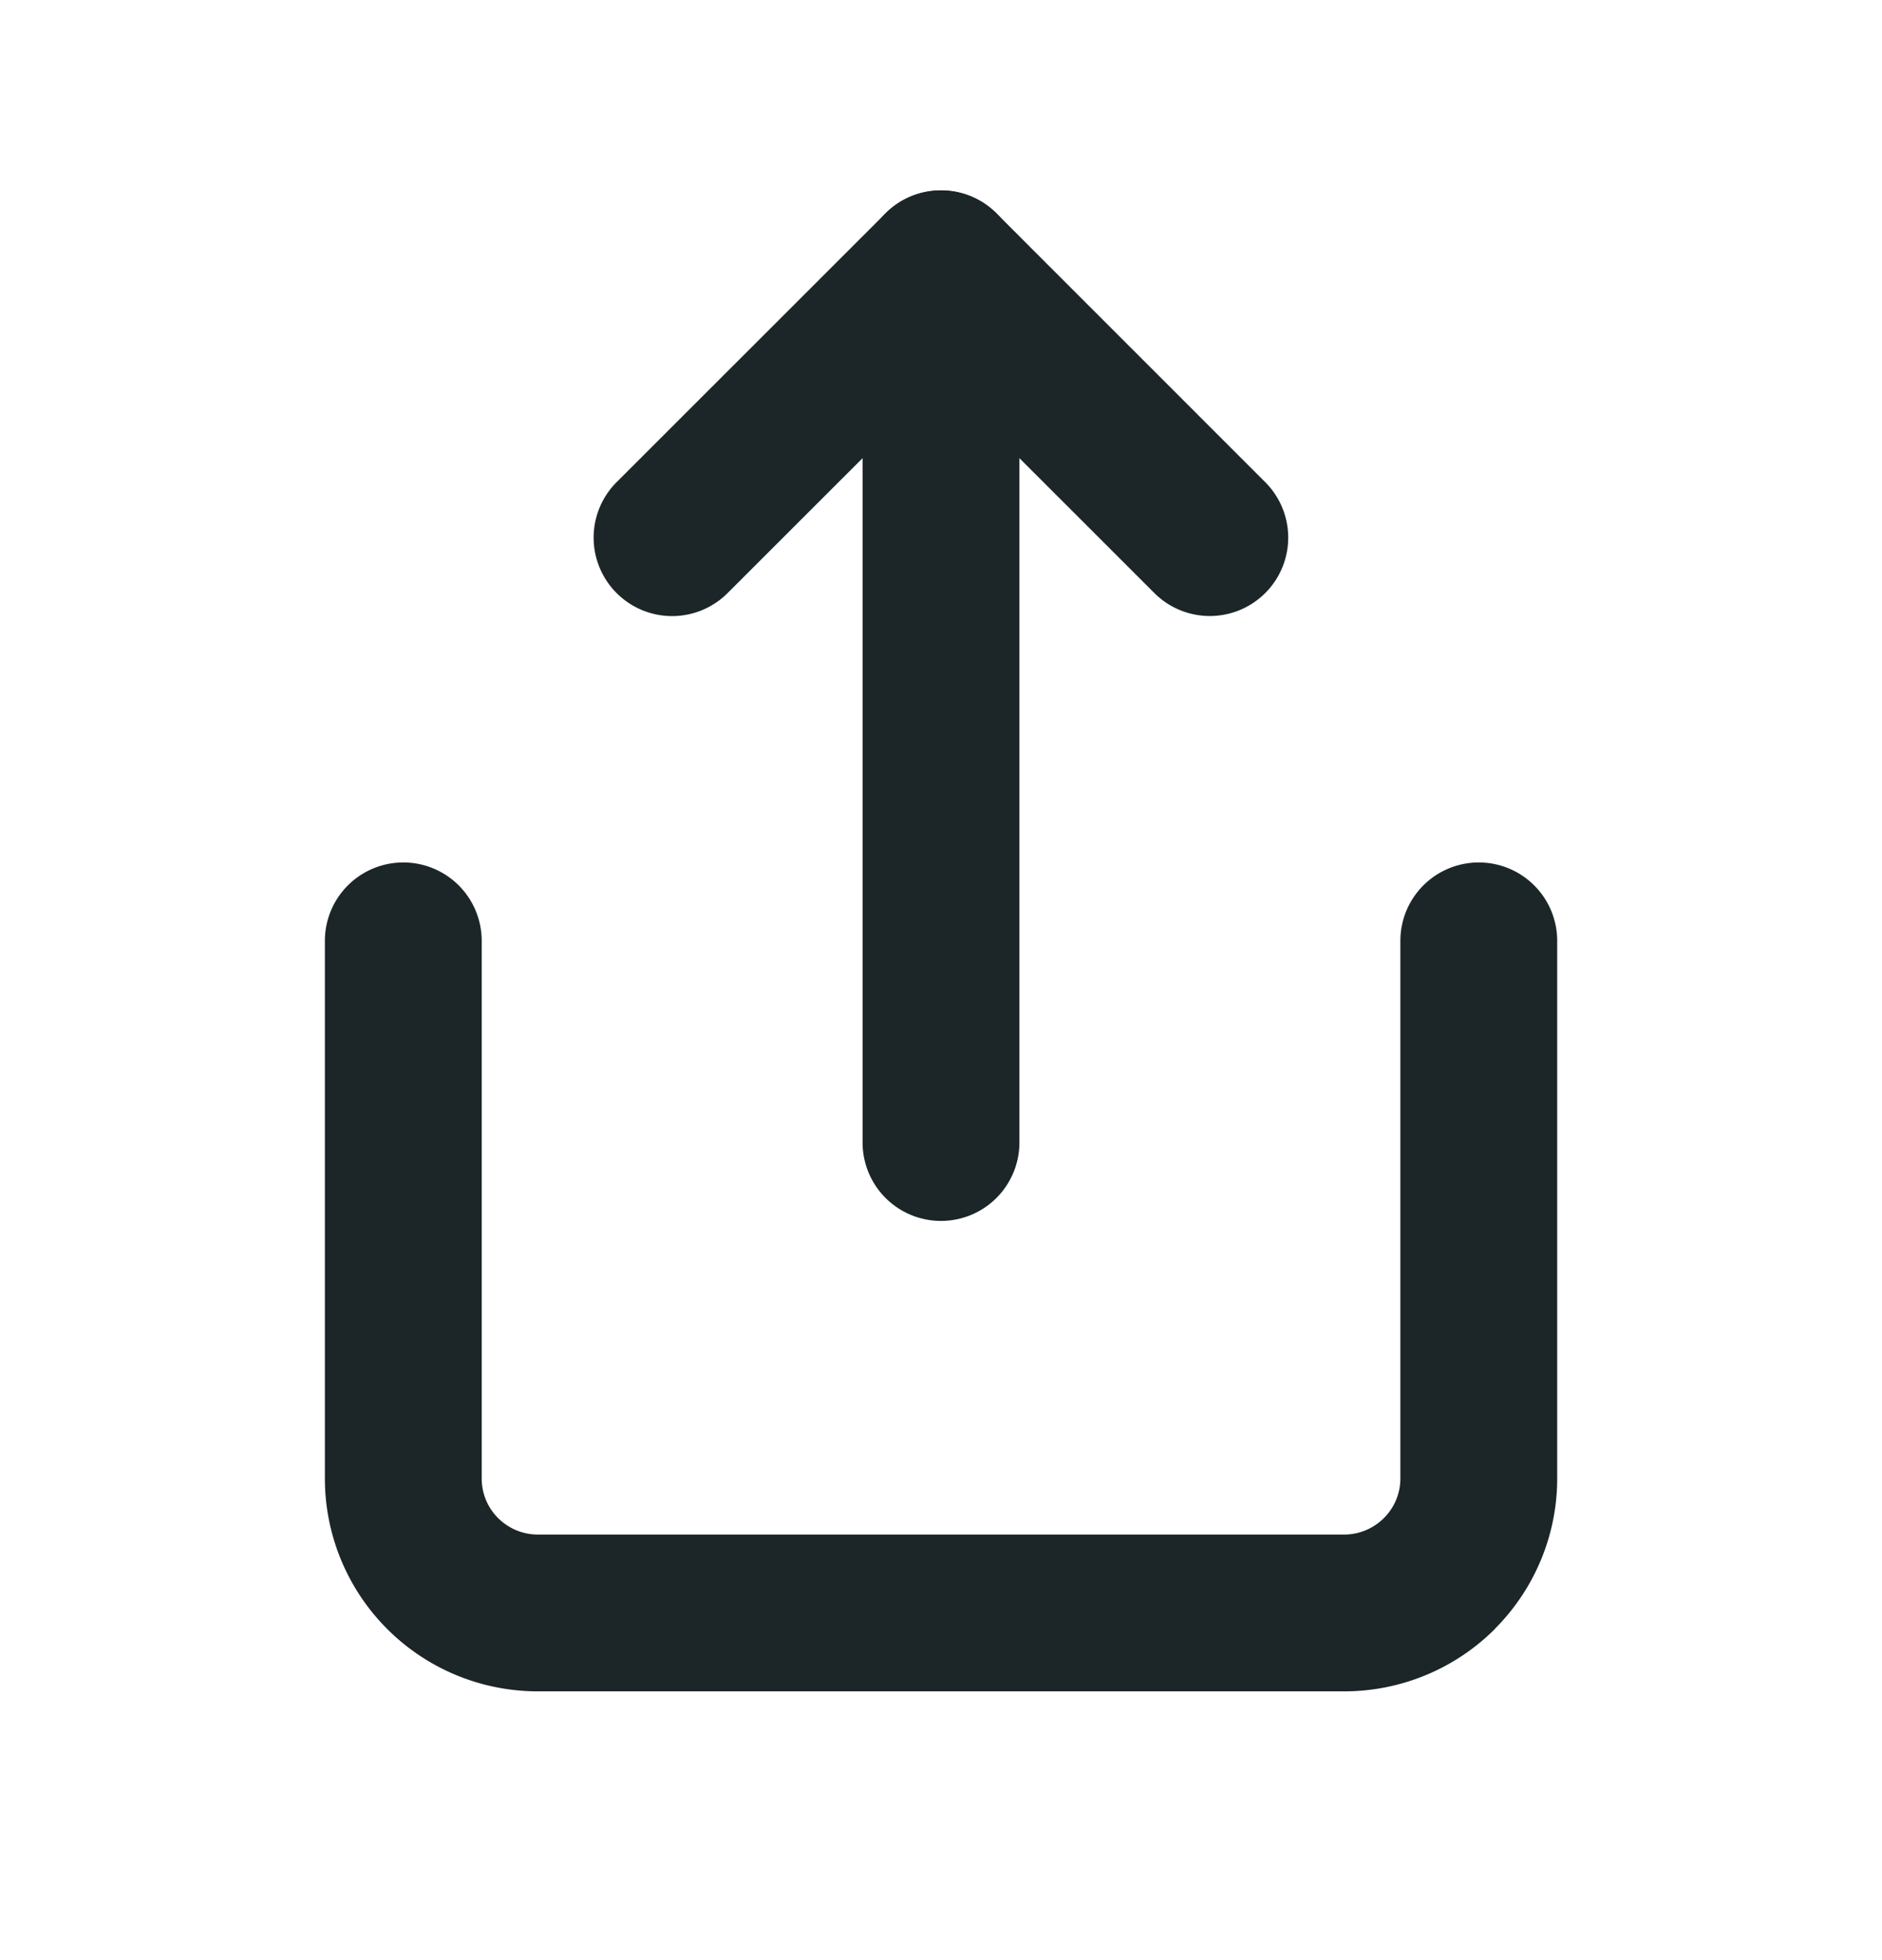 <?xml version="1.0" encoding="UTF-8" standalone="no"?>
<svg
   width="24"
   height="25"
   viewBox="0 0 24 25"
   fill="none"
   version="1.1"
   id="svg22"
   sodipodi:docname="share.svg"
   inkscape:version="1.1.2 (b8e25be8, 2022-02-05)"
   xmlns:inkscape="http://www.inkscape.org/namespaces/inkscape"
   xmlns:sodipodi="http://sodipodi.sourceforge.net/DTD/sodipodi-0.dtd"
   xmlns="http://www.w3.org/2000/svg"
   xmlns:svg="http://www.w3.org/2000/svg">
  <sodipodi:namedview
     id="namedview24"
     pagecolor="#ffffff"
     bordercolor="#666666"
     borderopacity="1.0"
     inkscape:pageshadow="2"
     inkscape:pageopacity="0.0"
     inkscape:pagecheckerboard="0"
     showgrid="false"
     inkscape:zoom="22"
     inkscape:cx="11.977273"
     inkscape:cy="12.5"
     inkscape:window-width="1440"
     inkscape:window-height="772"
     inkscape:window-x="0"
     inkscape:window-y="25"
     inkscape:window-maximized="1"
     inkscape:current-layer="svg22" />
  <g
     clip-path="url(#clip0_440_21857)"
     id="g15">
    <path
       style="color:#000000;fill:#1c2629;stroke-linecap:round;stroke-linejoin:round;-inkscape-stroke:none"
       d="m 5.143,11 a 1,1 0 0 0 -1,1 v 6.857 c 0,0.72 0.286,1.411 0.795,1.92 0.509,0.509 1.2,0.795 1.92,0.795 H 17.143 c 0.719,0 1.411,-0.286 1.92,-0.795 a 1,1 0 0 0 0,-0.002 c 0.508,-0.509 0.795,-1.198 0.795,-1.918 V 12 a 1,1 0 0 0 -1,-1 1,1 0 0 0 -1,1 v 6.857 c 0,0.19 -0.075,0.37 -0.209,0.504 -0.134,0.134 -0.316,0.211 -0.506,0.211 H 6.857 c -0.19,0 -0.372,-0.077 -0.506,-0.211 C 6.217,19.227 6.143,19.047 6.143,18.857 V 12 a 1,1 0 0 0 -1,-1 z"
       id="path9" />
    <path
       style="color:#000000;fill:#1c2629;stroke-linecap:round;stroke-linejoin:round;-inkscape-stroke:none"
       d="M 11.293,2.721 7.863,6.15 a 1,1 0 0 0 0,1.414 1,1 0 0 0 1.416,0 L 12,4.844 14.721,7.564 a 1,1 0 0 0 1.414,0 1,1 0 0 0 0,-1.414 L 12.707,2.721 a 1,1 0 0 0 -1.414,0 z"
       id="path11" />
    <path
       style="color:#000000;fill:#1c2629;stroke-linecap:round;stroke-linejoin:round;-inkscape-stroke:none"
       d="m 12,2.428 a 1,1 0 0 0 -1,1 V 14.572 a 1,1 0 0 0 1,1 1,1 0 0 0 1,-1 V 3.428 a 1,1 0 0 0 -1,-1 z"
       id="path13" />
  </g>
  <defs
     id="defs20">
    <clipPath
       id="clip0_440_21857">
      <rect
         width="24"
         height="24"
         fill="white"
         transform="translate(24 0.004) rotate(90)"
         id="rect17" />
    </clipPath>
  </defs>
</svg>
